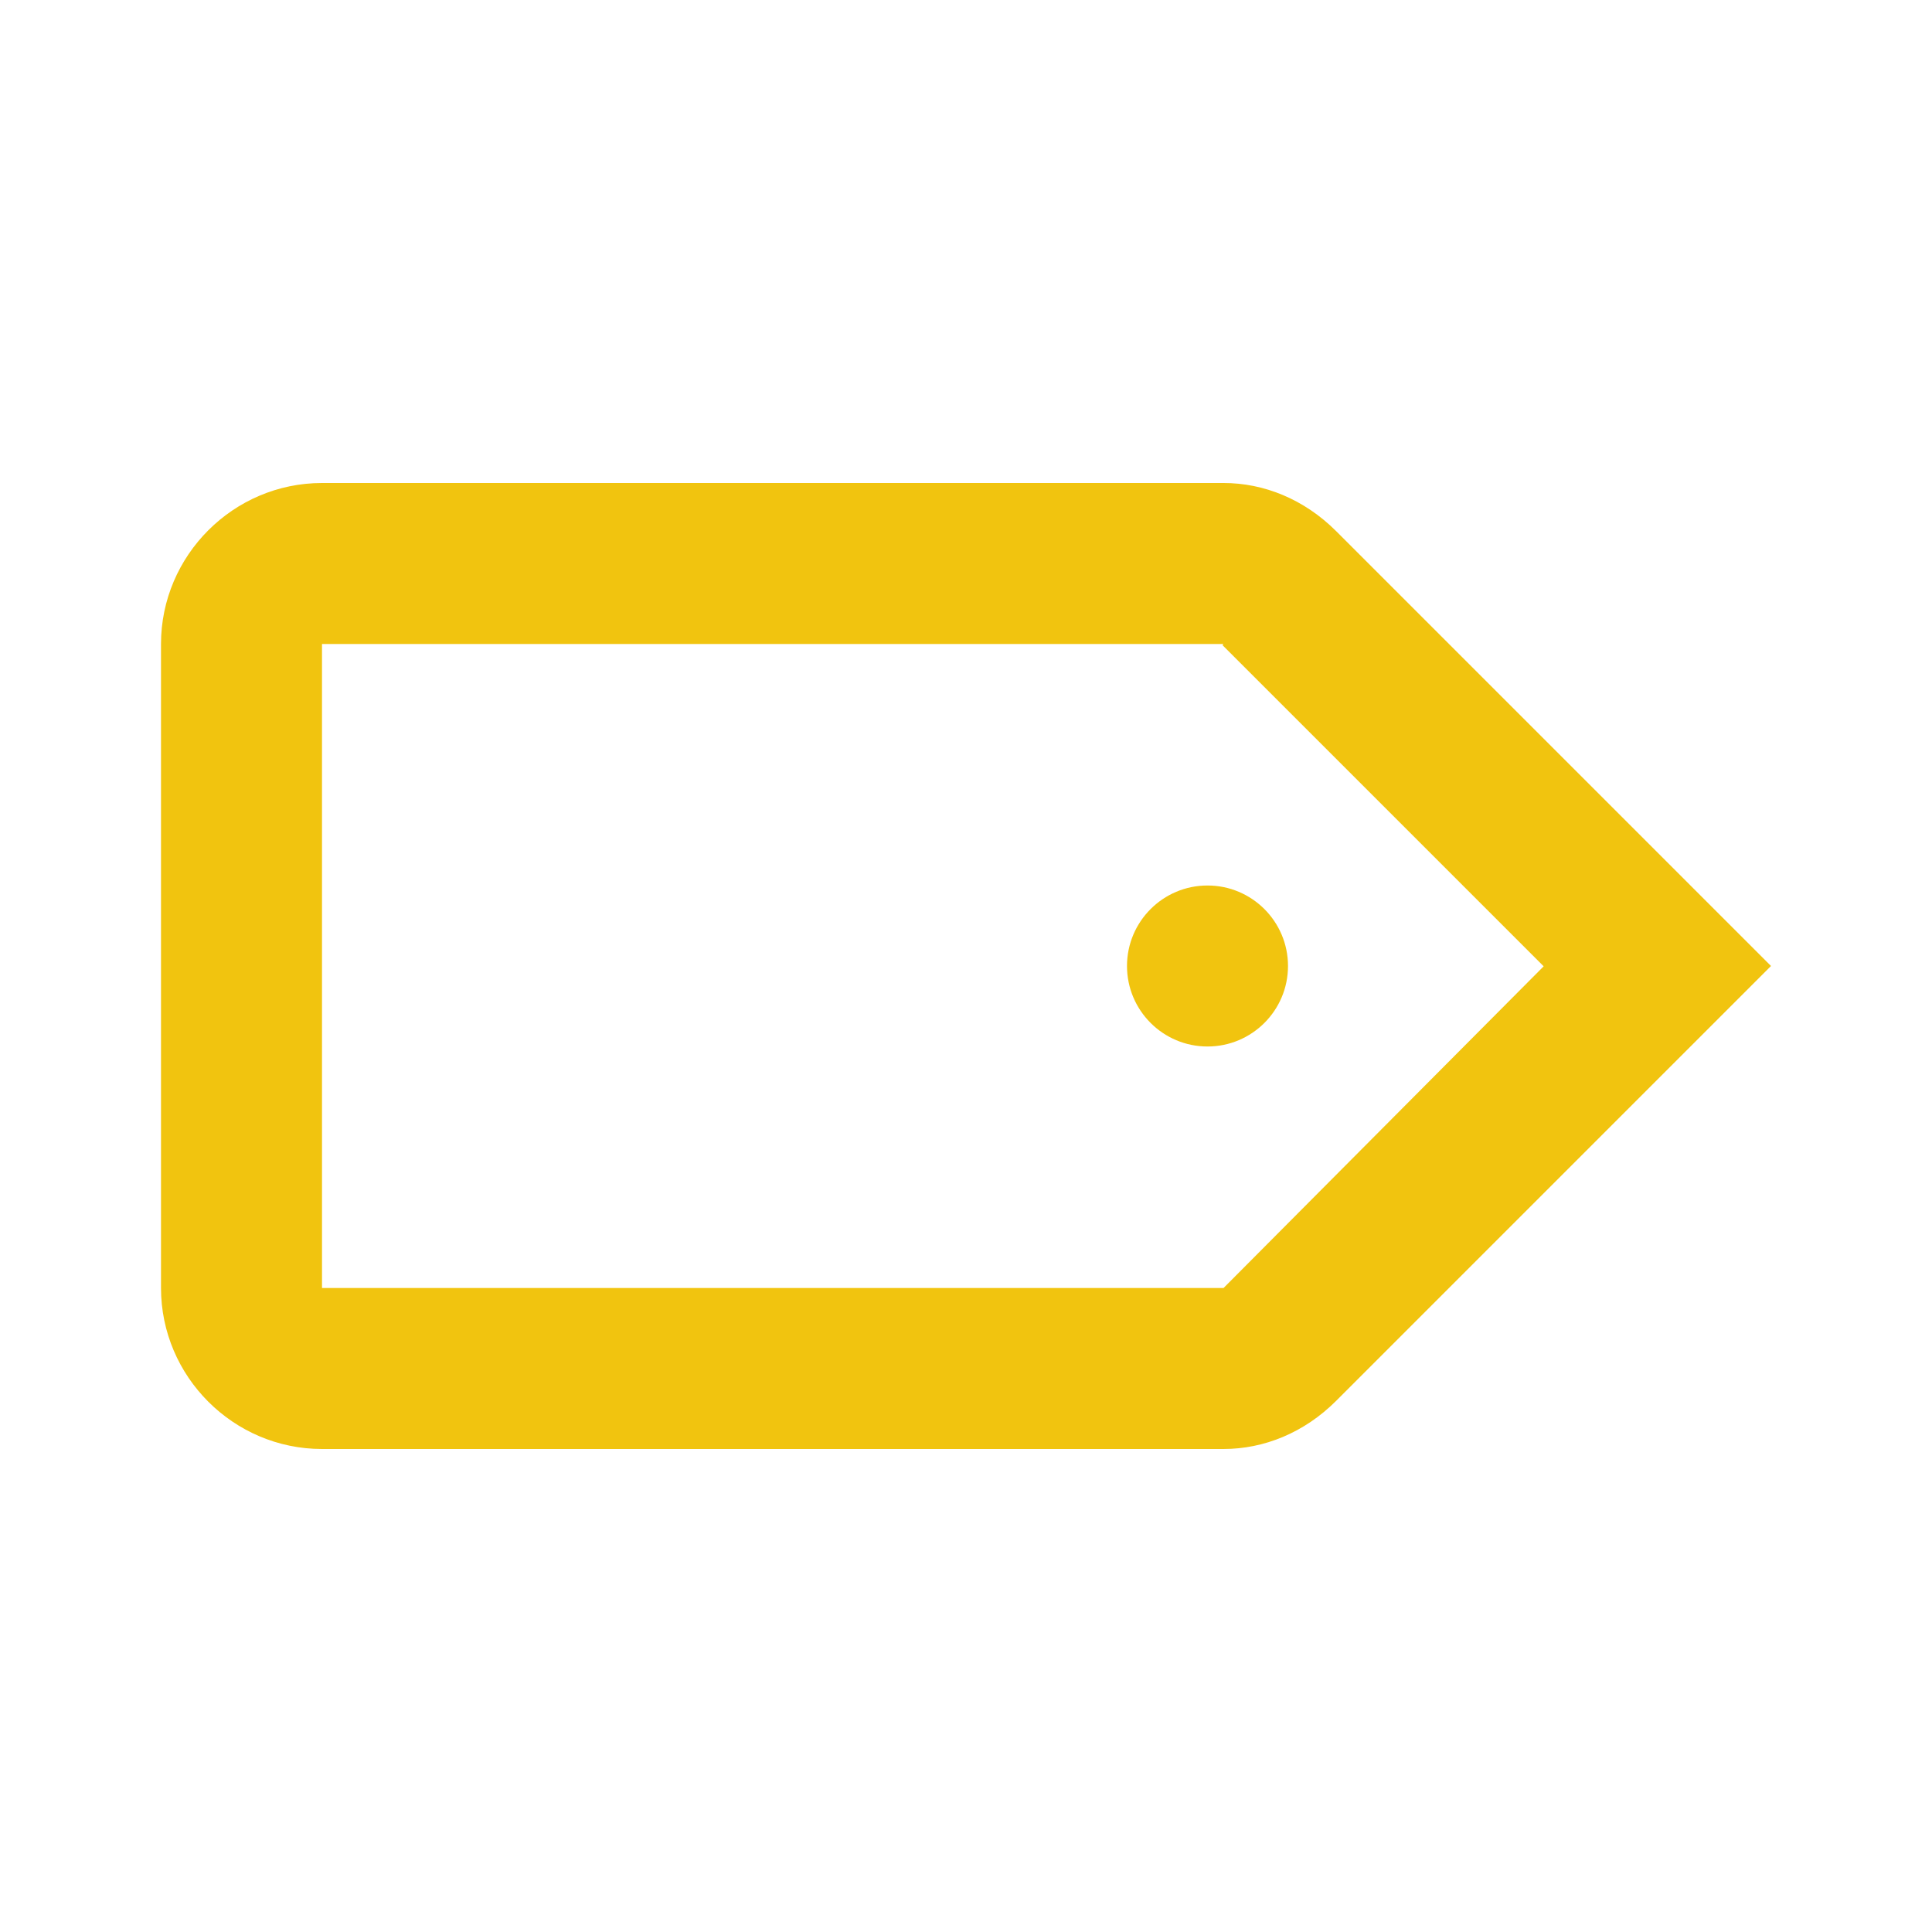 <?xml version="1.0"?>
<svg xmlns="http://www.w3.org/2000/svg" xmlns:xlink="http://www.w3.org/1999/xlink" version="1.1" viewBox="0 0 192 192" width="24px" height="24px"><g fill="none" fill-rule="nonzero" stroke="none" stroke-width="1" stroke-linecap="butt" stroke-linejoin="miter" stroke-miterlimit="10" stroke-dasharray="" stroke-dashoffset="0" font-family="none" font-weight="none" font-size="none" text-anchor="none" style="mix-blend-mode: normal"><path d="M0,192v-192h192v192z" fill="none"/><g fill="#f1c40f"><path d="M32,48c-8.8,0 -16,7.2 -16,16v64c0,8.8 7.2,16 16,16h89.594c4,0 8.003,-1.597 11.203,-4.797l43.203,-43.203l-43.203,-43.203c-3.2,-3.2 -7.203,-4.797 -11.203,-4.797zM32,64h89.594l-0.109,0.109l31.922,31.922l-31.812,31.969h-89.594zM120,88c-4.416,0 -8,3.584 -8,8c0,4.416 3.584,8 8,8c4.416,0 8,-3.584 8,-8c0,-4.416 -3.584,-8 -8,-8z"/></g></g></svg>
